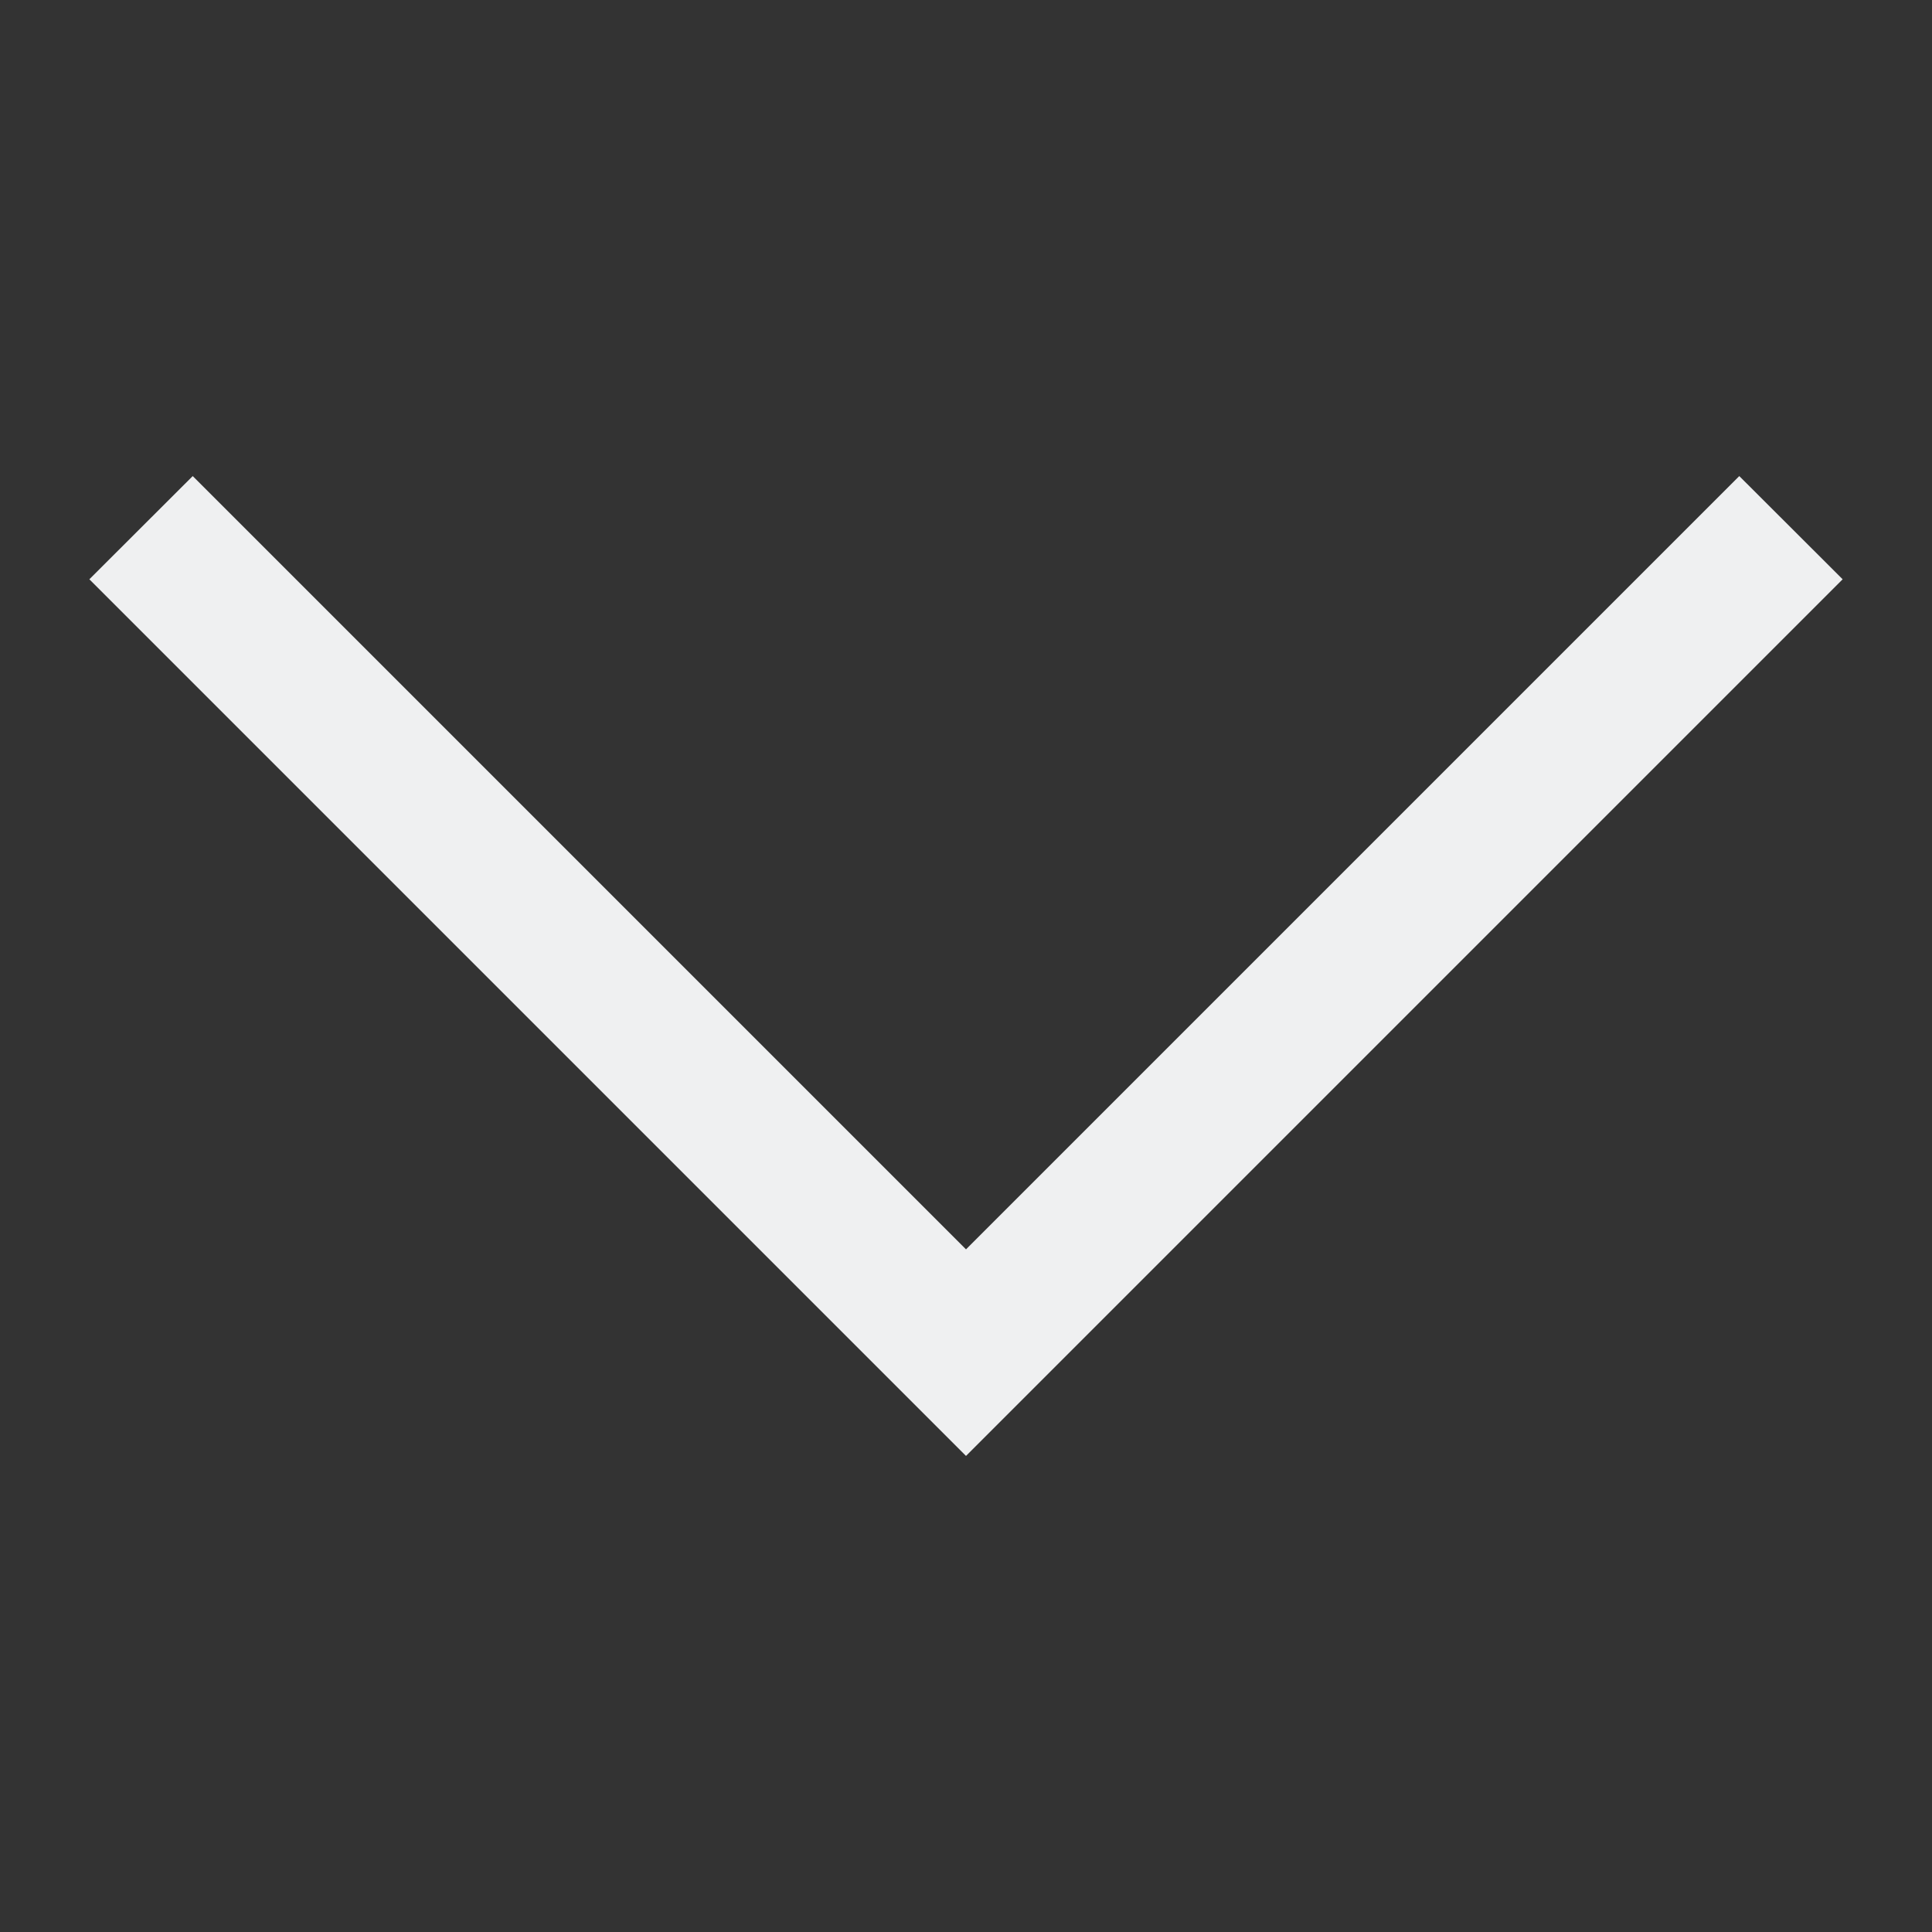 <?xml version="1.0" encoding="UTF-8" standalone="no"?>
<svg
   xmlns:dc="http://purl.org/dc/elements/1.1/"
   xmlns:cc="http://creativecommons.org/ns#"
   xmlns:rdf="http://www.w3.org/1999/02/22-rdf-syntax-ns#"
   xmlns:svg="http://www.w3.org/2000/svg"
   xmlns="http://www.w3.org/2000/svg"
   xmlns:sodipodi="http://sodipodi.sourceforge.net/DTD/sodipodi-0.dtd"
   xmlns:inkscape="http://www.inkscape.org/namespaces/inkscape"
   inkscape:version="1.0 (4035a4fb49, 2020-05-01)"
   height="12"
   width="12"
   sodipodi:docname="arrow-down-small.svg"
   id="svg5"
   version="1.1"
   viewBox="0 0 12 12">
  <rect x="0" y="0" width="12" height="12" fill="#333333" stroke="none"/>
  <defs
     id="defs9" />
  <sodipodi:namedview
     inkscape:current-layer="svg5"
     inkscape:window-maximized="1"
     inkscape:window-y="27"
     inkscape:window-x="0"
     inkscape:cy="8.4700016"
     inkscape:cx="6.2345319"
     inkscape:zoom="37.078912"
     showgrid="false"
     id="namedview7"
     inkscape:window-height="1025"
     inkscape:window-width="1920"
     inkscape:pageshadow="2"
     inkscape:pageopacity="0"
     guidetolerance="10"
     gridtolerance="10"
     objecttolerance="10"
     borderopacity="1"
     bordercolor="#666666"
     pagecolor="#ffffff" />
  <style
     id="current-color-scheme"
     type="text/css">
        .ColorScheme-Text {
            color:#eff0f1;
        }
    </style>
  <path
     style="stroke-width:0.907"
     id="path3"
     fill="currentColor"
     class="ColorScheme-Text"
     d="M 6,9.043 0.555,3.598 1.197,2.957 6,7.76 10.803,2.957 11.445,3.598 Z" />
</svg>

